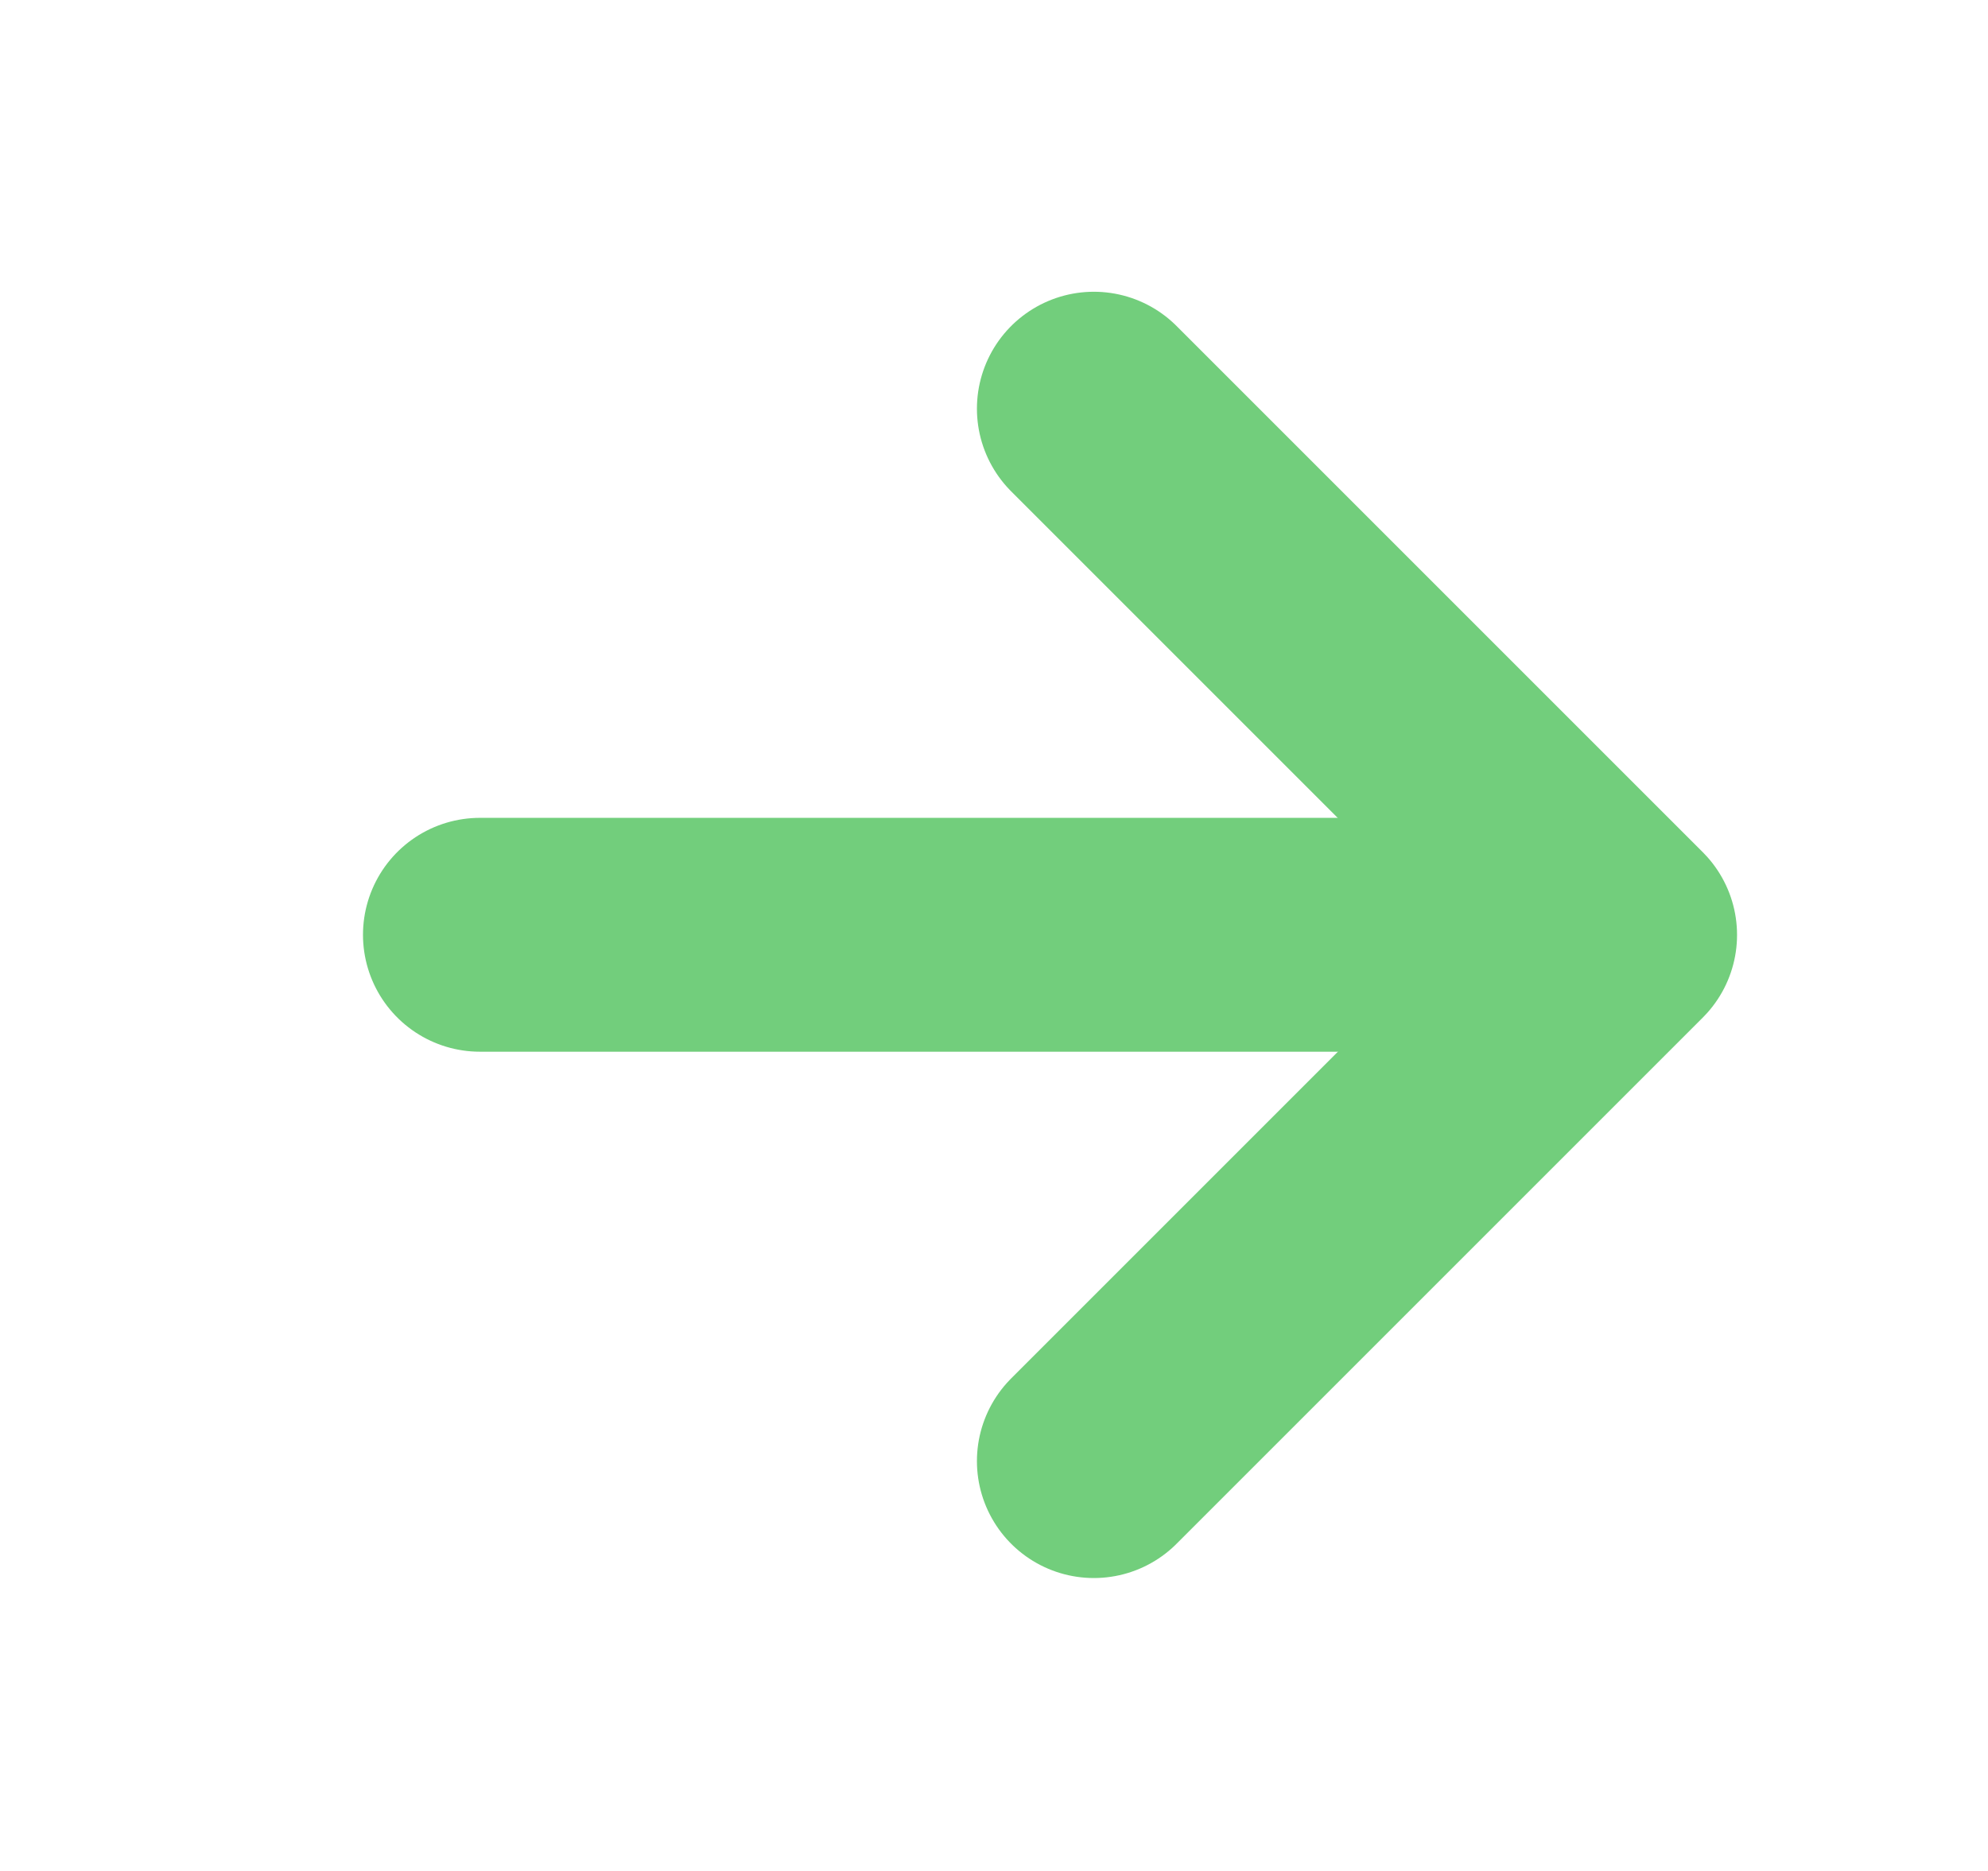 <svg width="17" height="16" viewBox="0 0 17 16" fill="none" xmlns="http://www.w3.org/2000/svg">
<path d="M9.354 3.495L13.854 7.995L9.354 12.495" stroke="#72CE7C" stroke-width="2" stroke-linecap="round" stroke-linejoin="round"/>
<path d="M13.229 7.994H4.104" stroke="#72CE7C" stroke-width="2" stroke-linecap="round" stroke-linejoin="round"/>
</svg>
